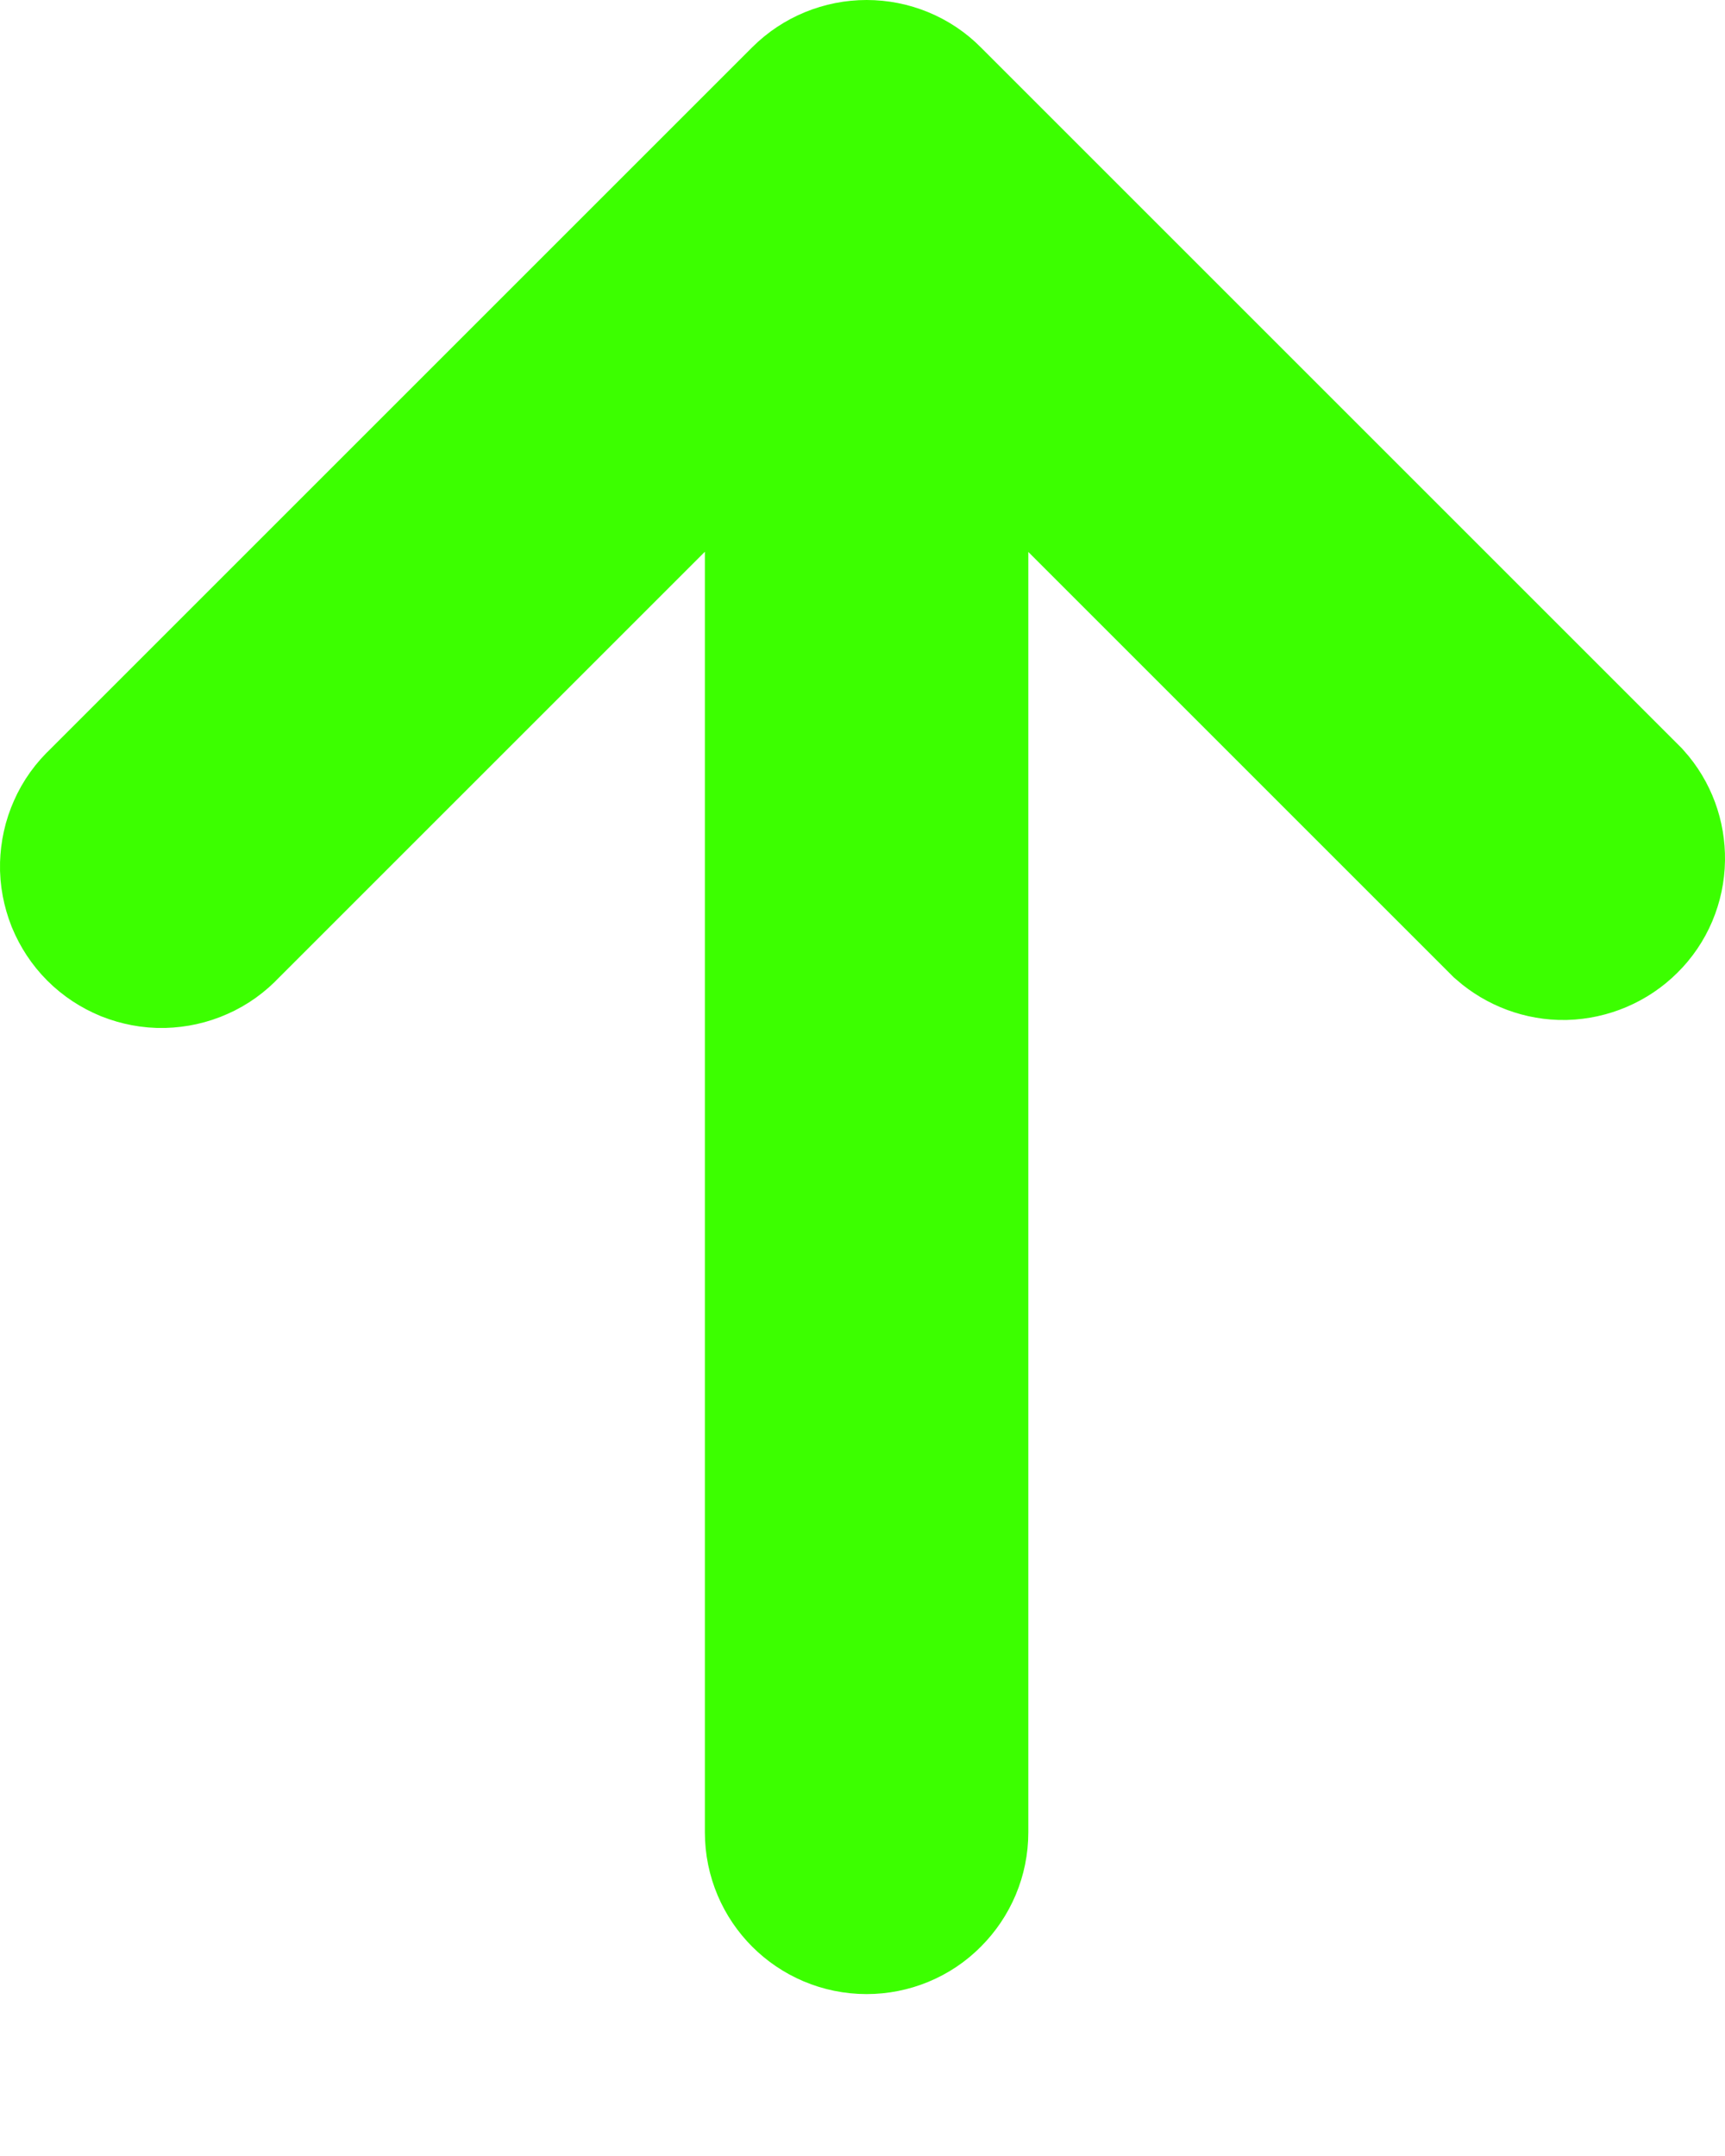 <svg width="8" height="10" viewBox="0 0 8 10" fill="none" xmlns="http://www.w3.org/2000/svg">
<path d="M5.122 2.206L4.269 1.352V2.559V8.499C4.269 8.566 4.242 8.629 4.195 8.676C4.149 8.723 4.085 8.749 4.019 8.749C3.881 8.749 3.769 8.637 3.769 8.499V2.559V1.352L2.915 2.206L0.945 4.176L0.939 4.182L0.933 4.188C0.91 4.213 0.882 4.233 0.852 4.246C0.821 4.26 0.788 4.267 0.754 4.268C0.721 4.269 0.687 4.262 0.656 4.25C0.625 4.237 0.597 4.219 0.573 4.195C0.549 4.171 0.531 4.143 0.518 4.112C0.506 4.081 0.499 4.047 0.5 4.014C0.501 3.98 0.508 3.947 0.522 3.916C0.535 3.886 0.555 3.858 0.58 3.835L0.586 3.829L0.592 3.823L3.842 0.573C3.842 0.573 3.842 0.573 3.842 0.573C3.889 0.526 3.953 0.5 4.019 0.5C4.085 0.5 4.149 0.526 4.195 0.573L7.437 3.815C7.479 3.862 7.501 3.922 7.5 3.985C7.499 4.05 7.473 4.112 7.427 4.157C7.381 4.203 7.319 4.229 7.254 4.231C7.192 4.232 7.131 4.209 7.084 4.168L5.122 2.206Z" fill="#3CFF00" stroke="#3CFF00"/>
</svg>
